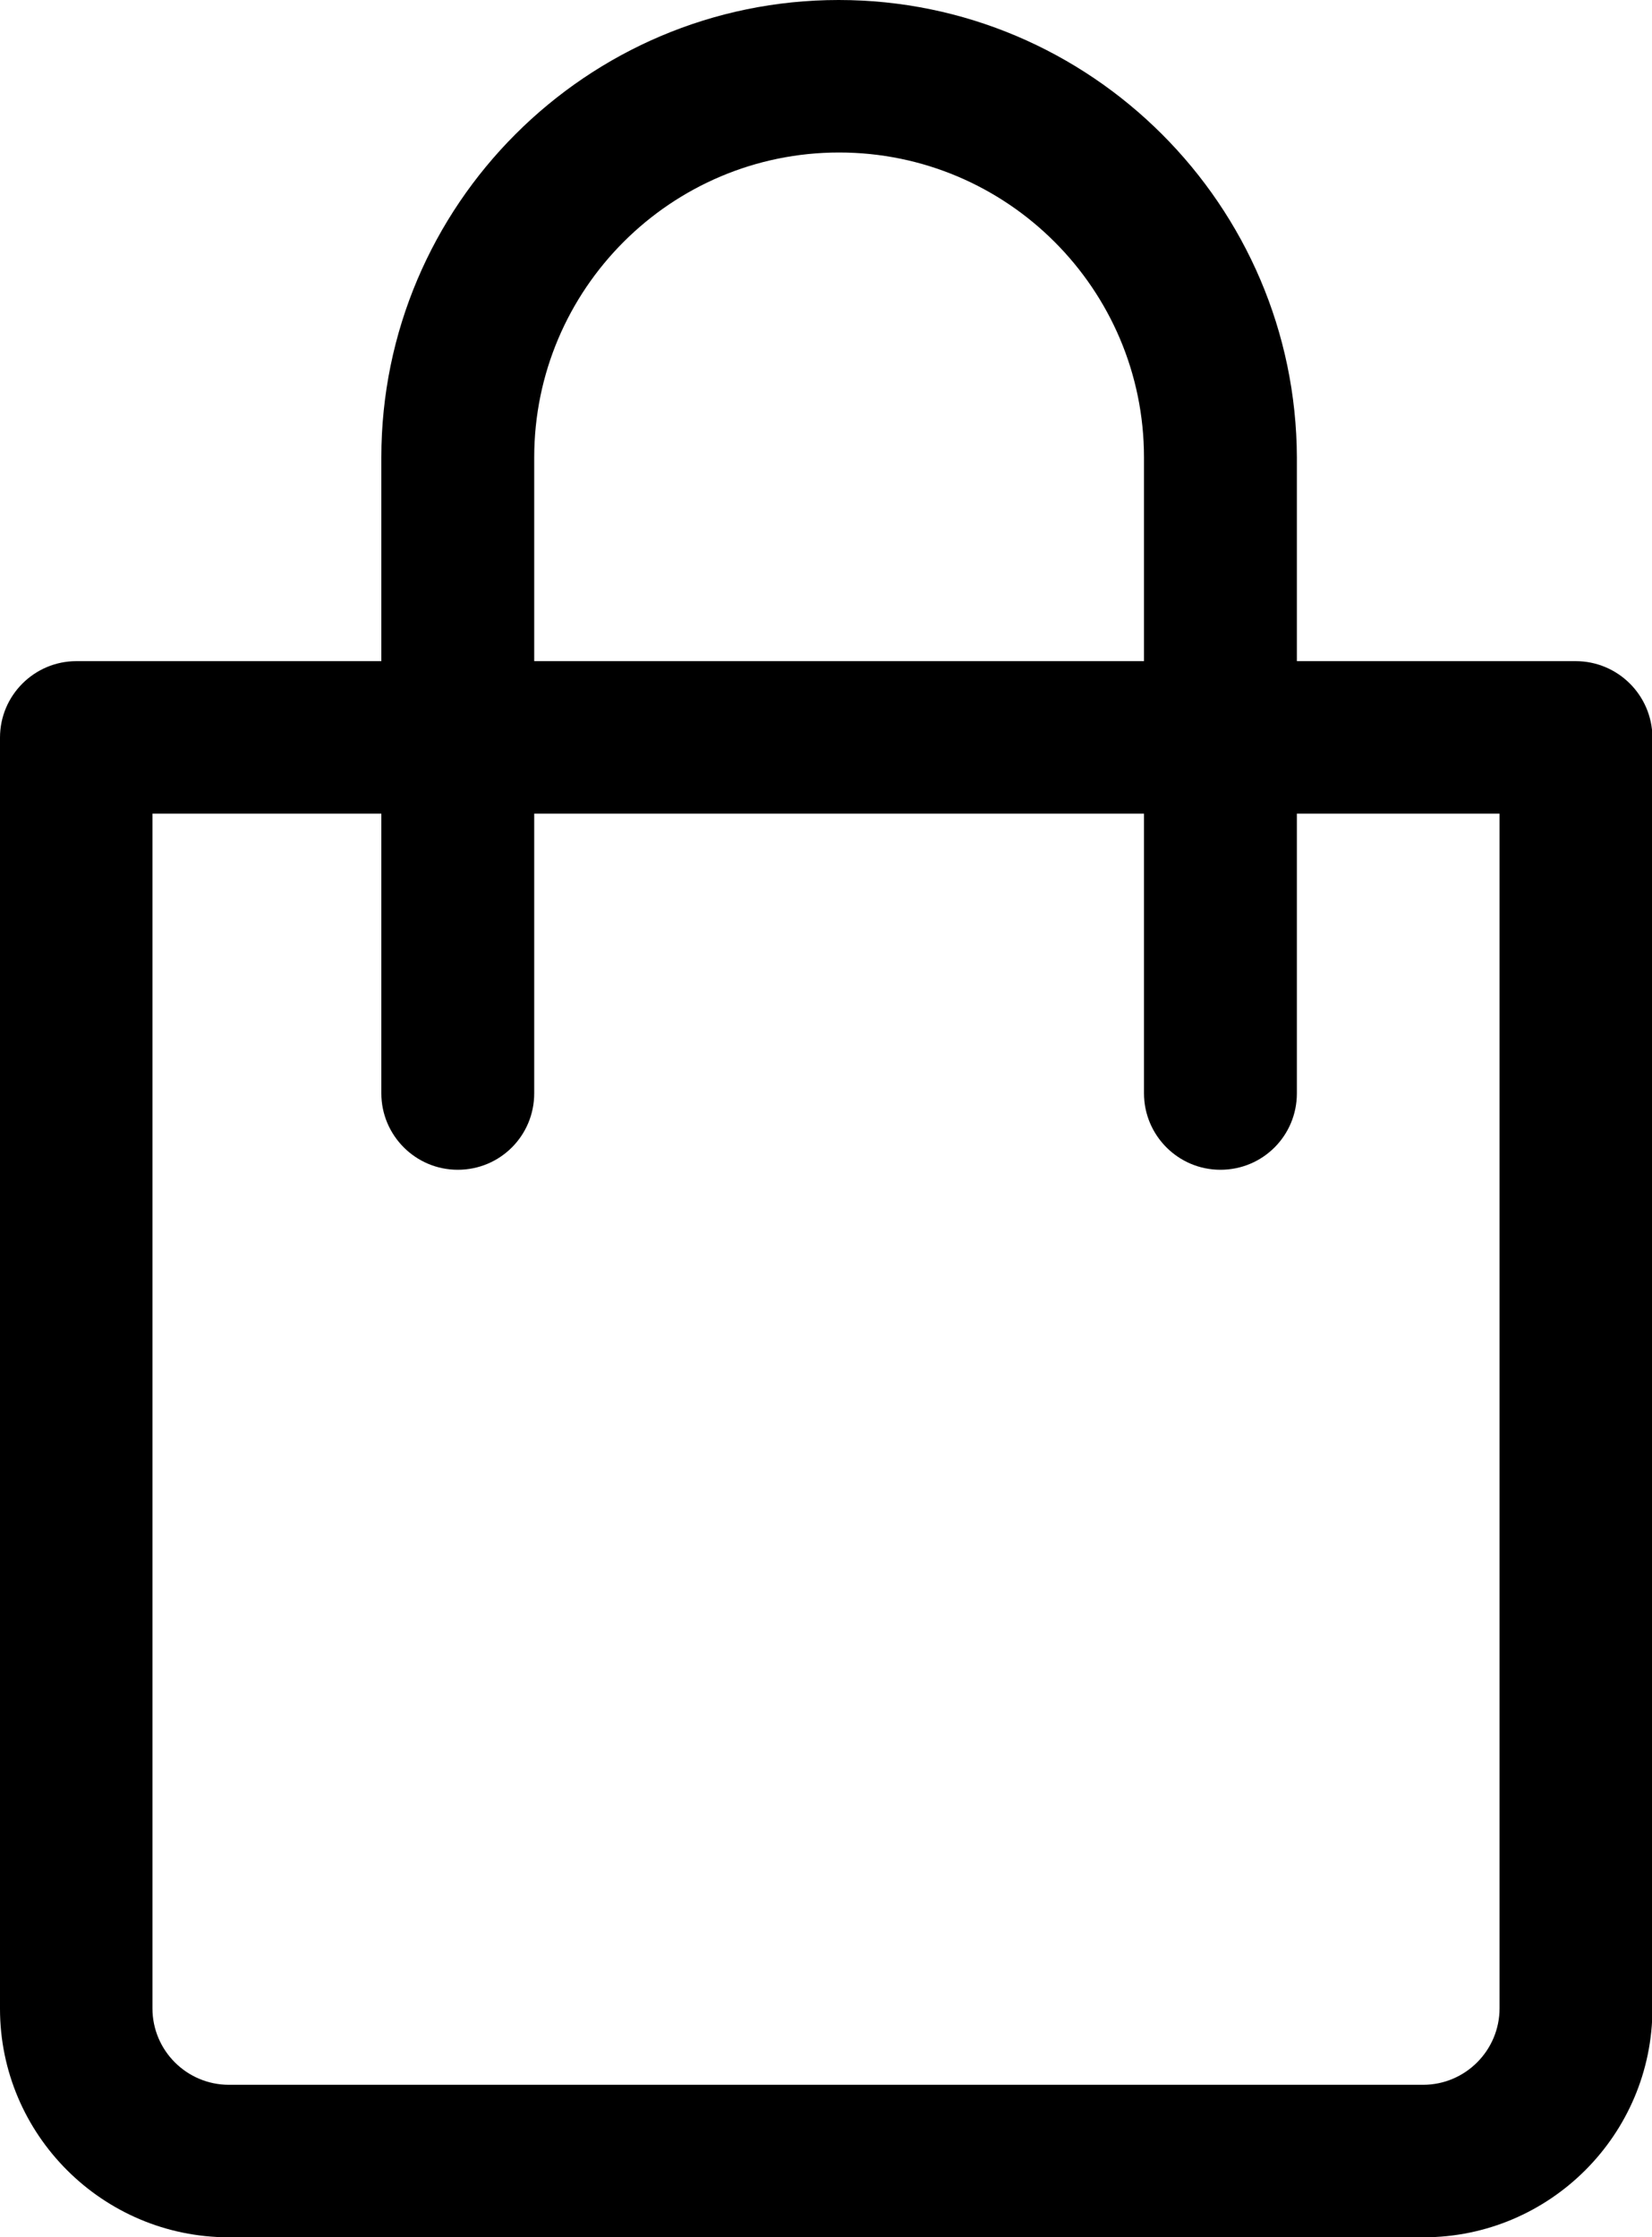 <?xml version="1.0" encoding="utf-8"?>
<!-- Generator: Adobe Illustrator 22.1.0, SVG Export Plug-In . SVG Version: 6.00 Build 0)  -->
<svg version="1.1" id="Capa_1" xmlns="http://www.w3.org/2000/svg" xmlns:xlink="http://www.w3.org/1999/xlink" x="0px" y="0px"
	 viewBox="0 0 378.2 512" style="enable-background:new 0 0 378.2 512;" xml:space="preserve">
<g>
	<g>
		<path d="M360.7,151.3H17.5c-9.6,0-17.5,7.8-17.5,17.5v290.9C0,488.5,23.5,512,52.4,512h273.5c28.9,0,52.4-23.5,52.4-52.4V168.7
			C378.2,159.1,370.4,151.3,360.7,151.3z M343.3,459.6c0,9.6-7.8,17.5-17.5,17.5H52.4c-9.6,0-17.5-7.8-17.5-17.5V186.2h308.4V459.6z
			"/>
	</g>
</g>
<g>
	<g>
		<path d="M192,0C134.3,0,87.3,47,87.3,104.7v145.5c0,9.6,7.8,17.5,17.5,17.5s17.5-7.8,17.5-17.5V104.7c0-38.5,31.3-69.8,69.8-69.8
			s69.8,31.3,69.8,69.8v145.5c0,9.6,7.8,17.5,17.5,17.5s17.5-7.8,17.5-17.5V104.7C296.7,47,249.7,0,192,0z"/>
	</g>
</g>
</svg>
